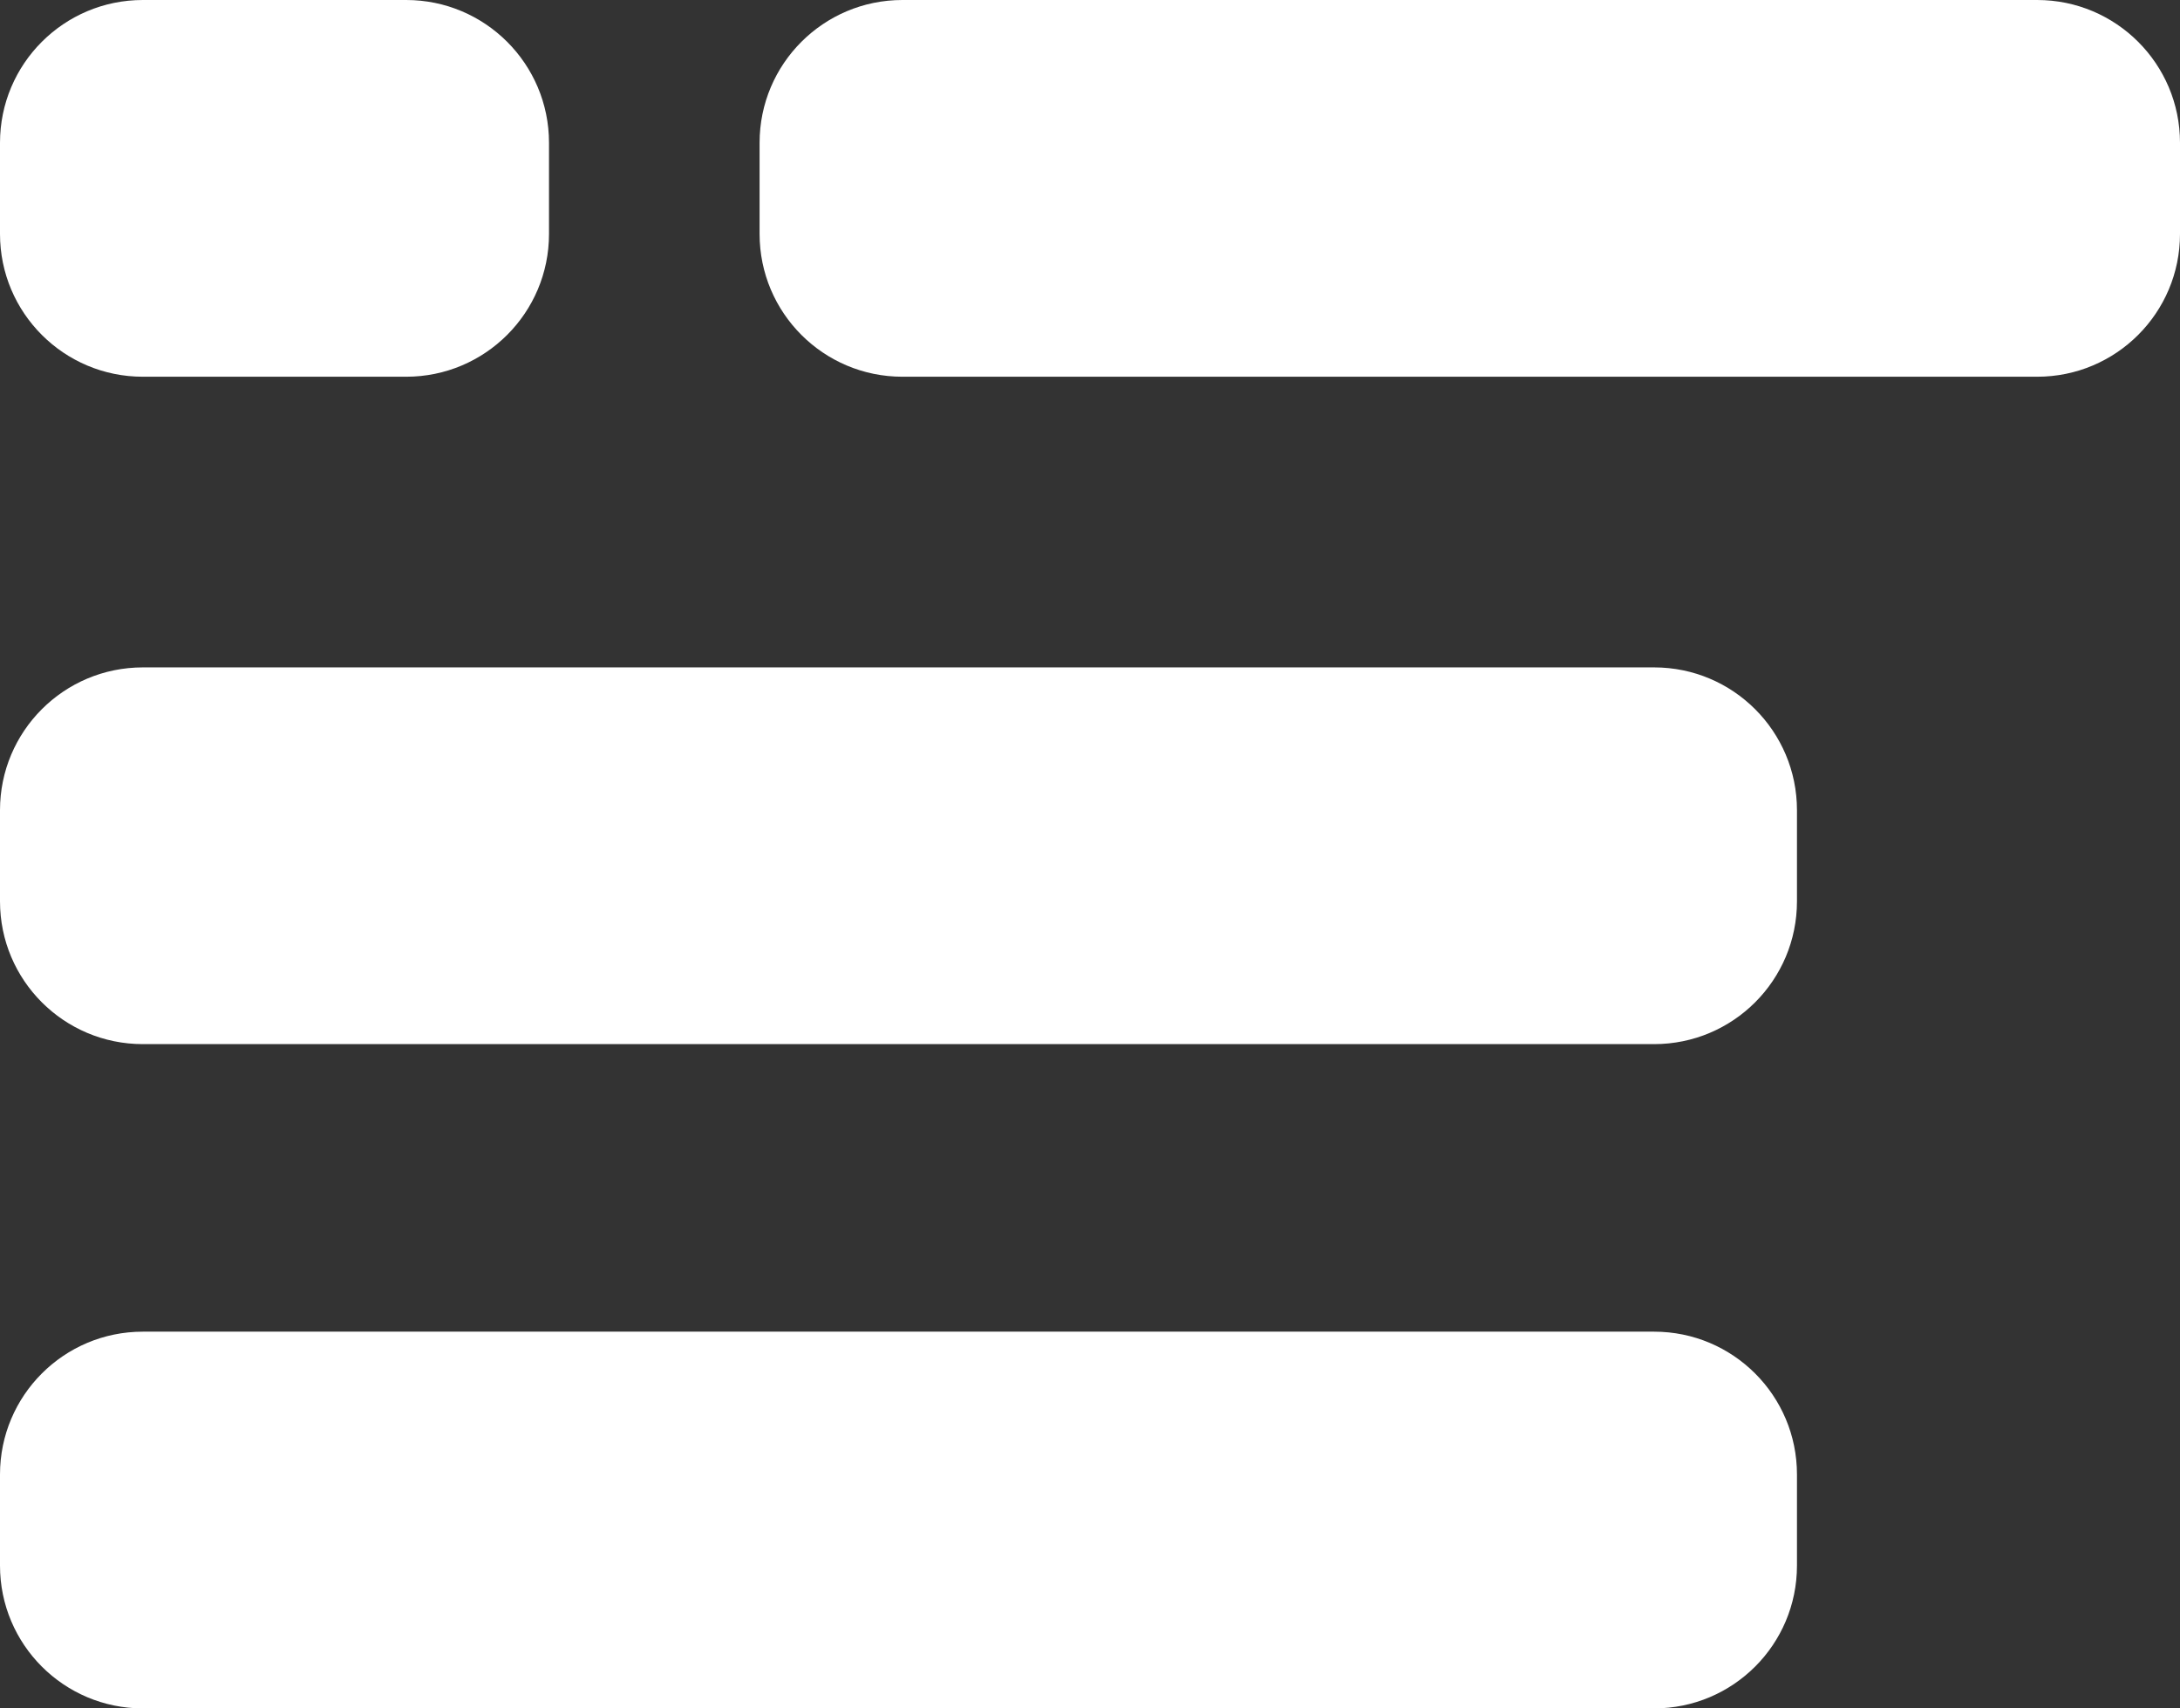<svg width="37" height="29" viewBox="0 0 37 29" fill="none" xmlns="http://www.w3.org/2000/svg">
<rect x="0" y="0" width="37" height="29" fill="#333333" stroke="none"/>
<g clip-path="url(#clip0_823_1628)">
<path d="M34.576 0H15.316C13.977 0 12.892 1.085 12.892 2.424V3.971C12.892 5.31 13.977 6.395 15.316 6.395H34.576C35.915 6.395 37 5.31 37 3.971V2.424C37 1.085 35.915 0 34.576 0Z" fill="white"/>
<path d="M6.894 0H2.424C1.085 0 0 1.085 0 2.424V3.971C0 5.31 1.085 6.395 2.424 6.395H6.894C8.232 6.395 9.318 5.31 9.318 3.971V2.424C9.318 1.085 8.232 0 6.894 0Z" fill="white"/>
<path d="M28.075 11.329H2.424C1.085 11.329 0 12.414 0 13.753V15.3C0 16.639 1.085 17.724 2.424 17.724H28.075C29.414 17.724 30.499 16.639 30.499 15.3V13.753C30.499 12.414 29.414 11.329 28.075 11.329Z" fill="white"/>
<path d="M28.075 22.605H2.424C1.085 22.605 0 23.69 0 25.029V26.576C0 27.915 1.085 29 2.424 29H28.075C29.414 29 30.499 27.915 30.499 26.576V25.029C30.499 23.69 29.414 22.605 28.075 22.605Z" fill="white"/>
</g>
<defs>
<clipPath id="clip0_823_1628">
<rect width="37" height="29" fill="white"/>
</clipPath>
</defs>
</svg>
